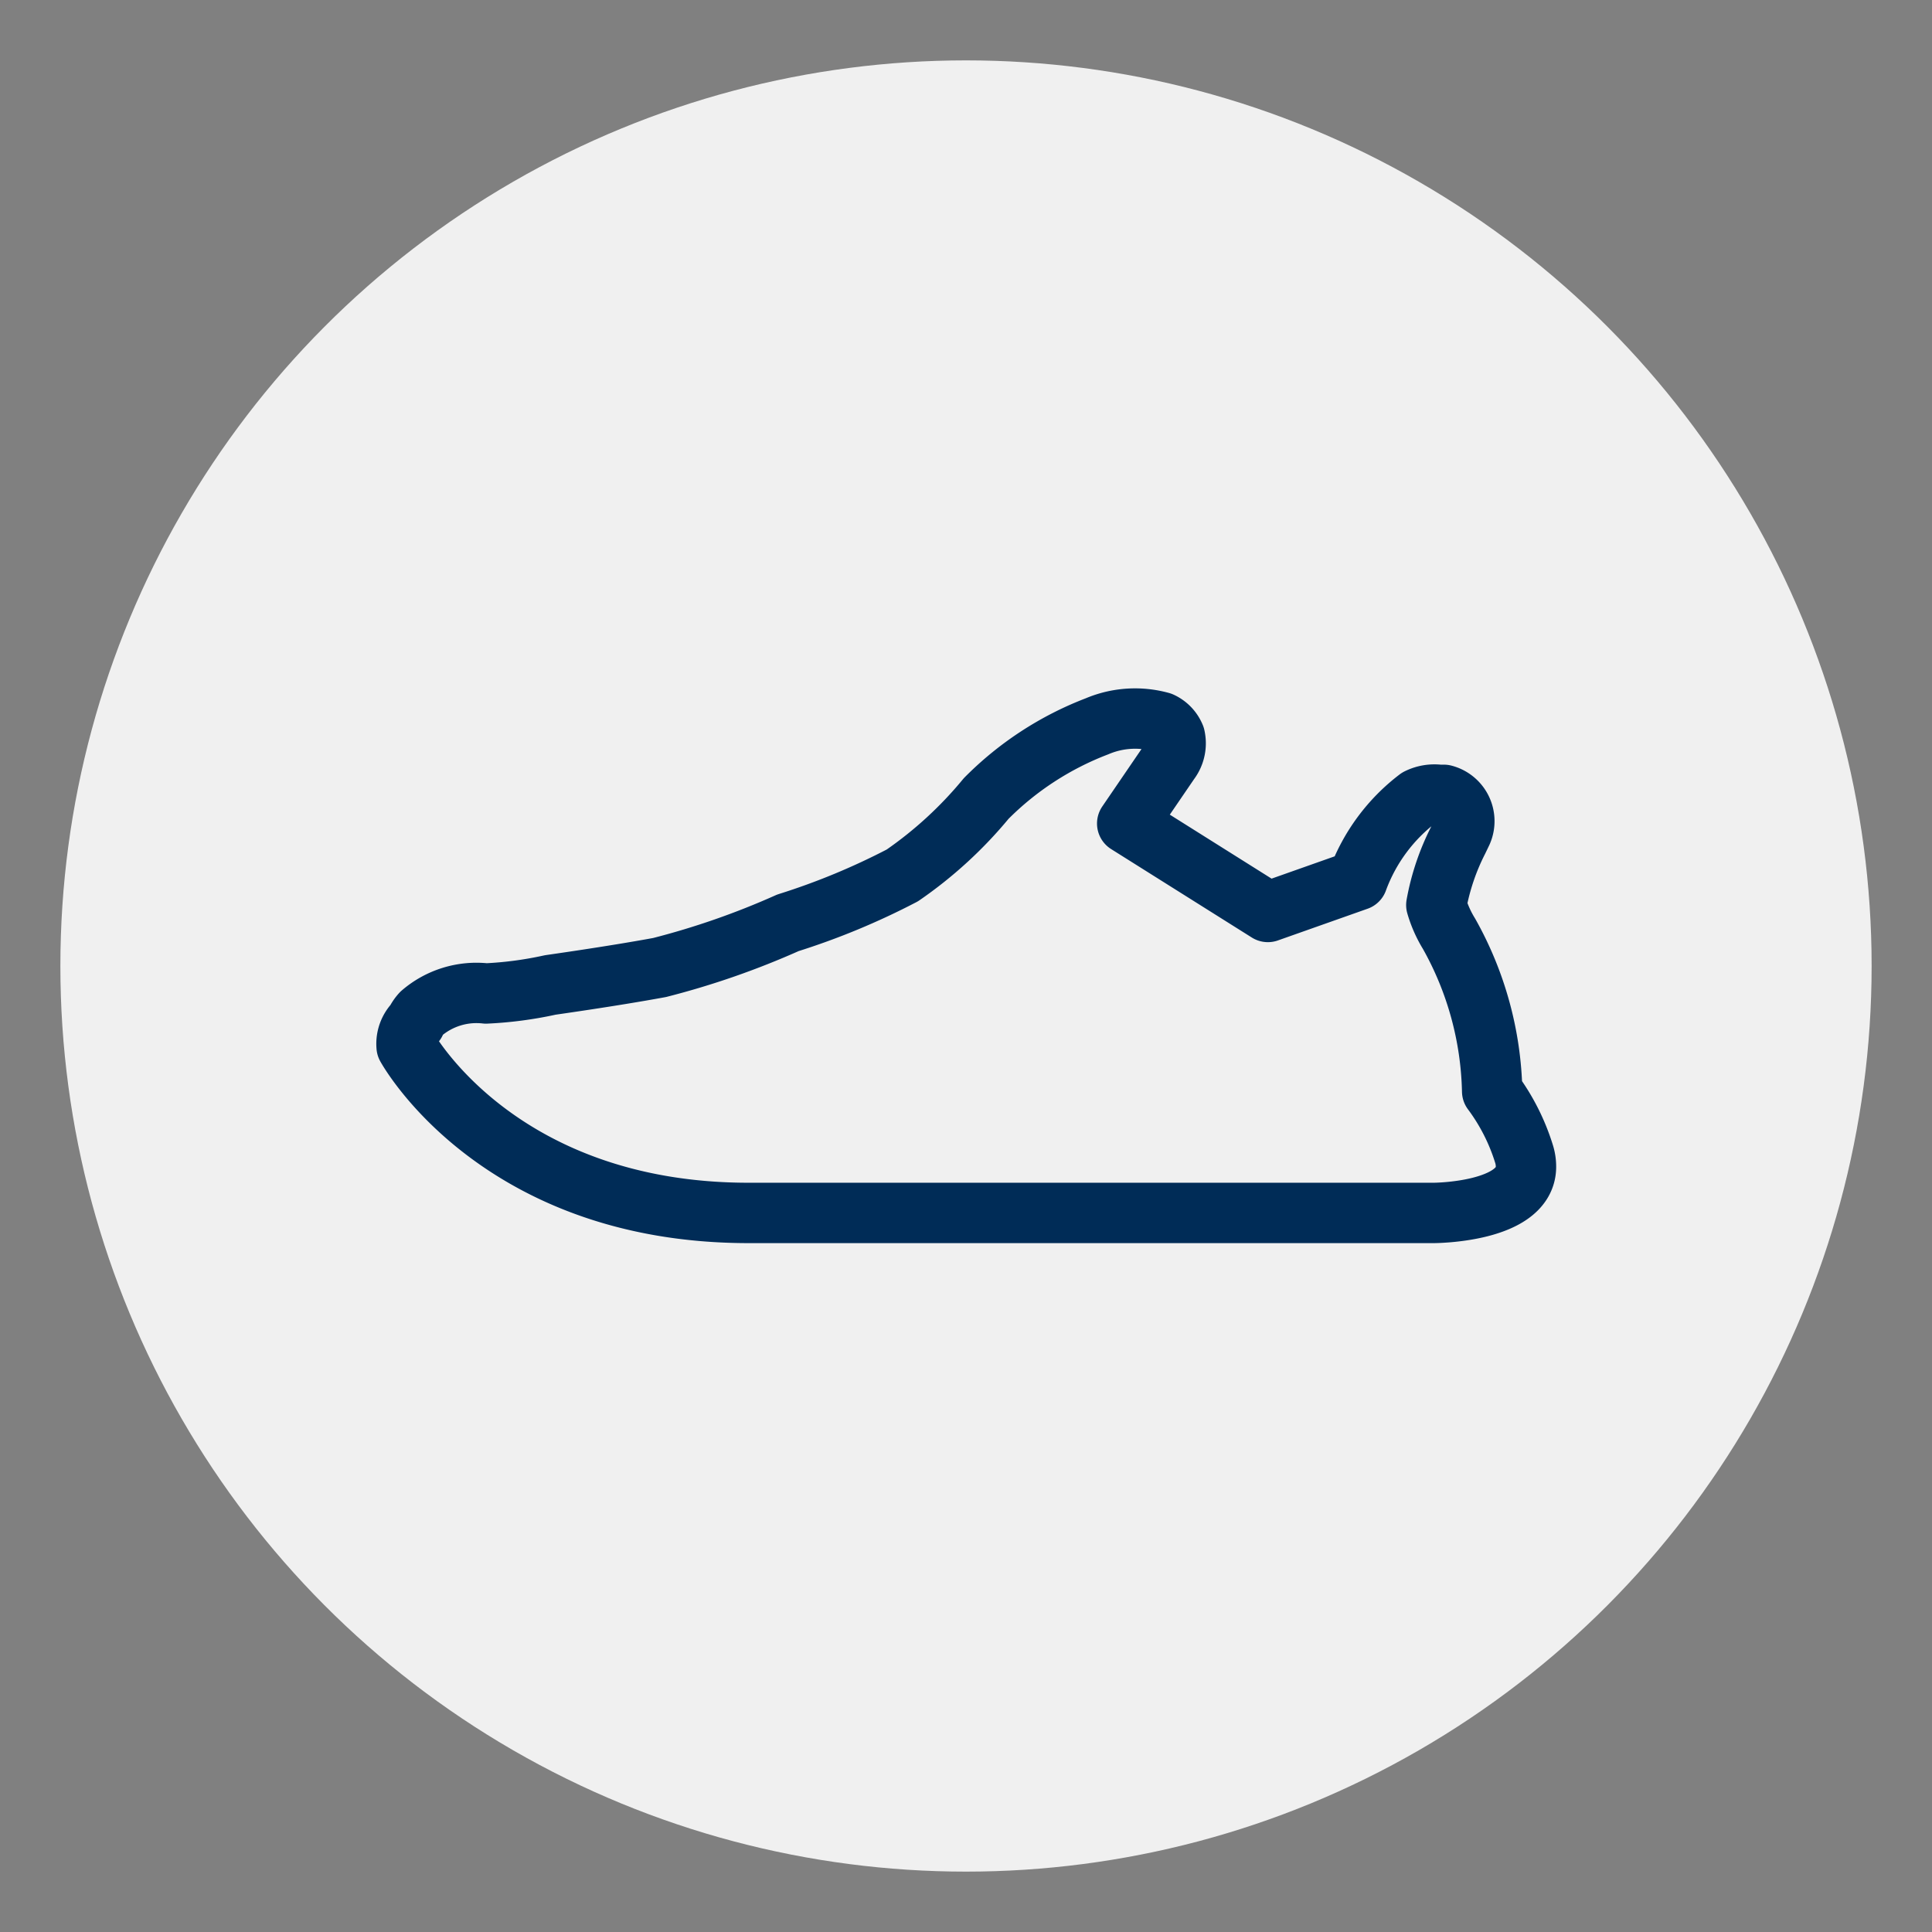 <svg id="Layer_1" data-name="Layer 1" xmlns="http://www.w3.org/2000/svg" viewBox="0 0 64 64"><rect x="0" y="0" width="64" height="64" fill="#808080" stroke="none"/><defs><style>.cls-1{fill:#f0f0f0;}.cls-2{fill:none;stroke:#002c57;stroke-linecap:round;stroke-linejoin:round;stroke-width:2px;}</style></defs><circle class="cls-1" cx="32" cy="32" r="30"/><path id="Path_3253" data-name="Path 3253" class="cls-2" d="M50.55,38.65a1.4,1.4,0,0,0-.06-.41,6.87,6.87,0,0,0-1.06-2.09A11.11,11.11,0,0,0,48,30.93a3.87,3.87,0,0,1-.42-.95,7.72,7.72,0,0,1,.72-2.14l.13-.27a.9.9,0,0,0-.6-1.24l-.16,0a1.22,1.22,0,0,0-.7.12,6,6,0,0,0-2,2.71L42,30.21l-4.66-2.93,1.4-2.05a1,1,0,0,0,.18-.83.9.9,0,0,0-.46-.48h0a3.22,3.22,0,0,0-2.12.14,10.41,10.41,0,0,0-3.67,2.39A13.58,13.58,0,0,1,29.89,29a23.27,23.27,0,0,1-3.79,1.57,26.39,26.39,0,0,1-4.25,1.48c-1.63.3-3.58.57-3.63.58a12.56,12.56,0,0,1-2.12.28,2.79,2.79,0,0,0-2.14.66,1.21,1.21,0,0,0-.2.3l0,0a1,1,0,0,0-.29.8s3,5.51,11.33,5.51H47.5S50.55,40.17,50.55,38.65Z"/></svg>